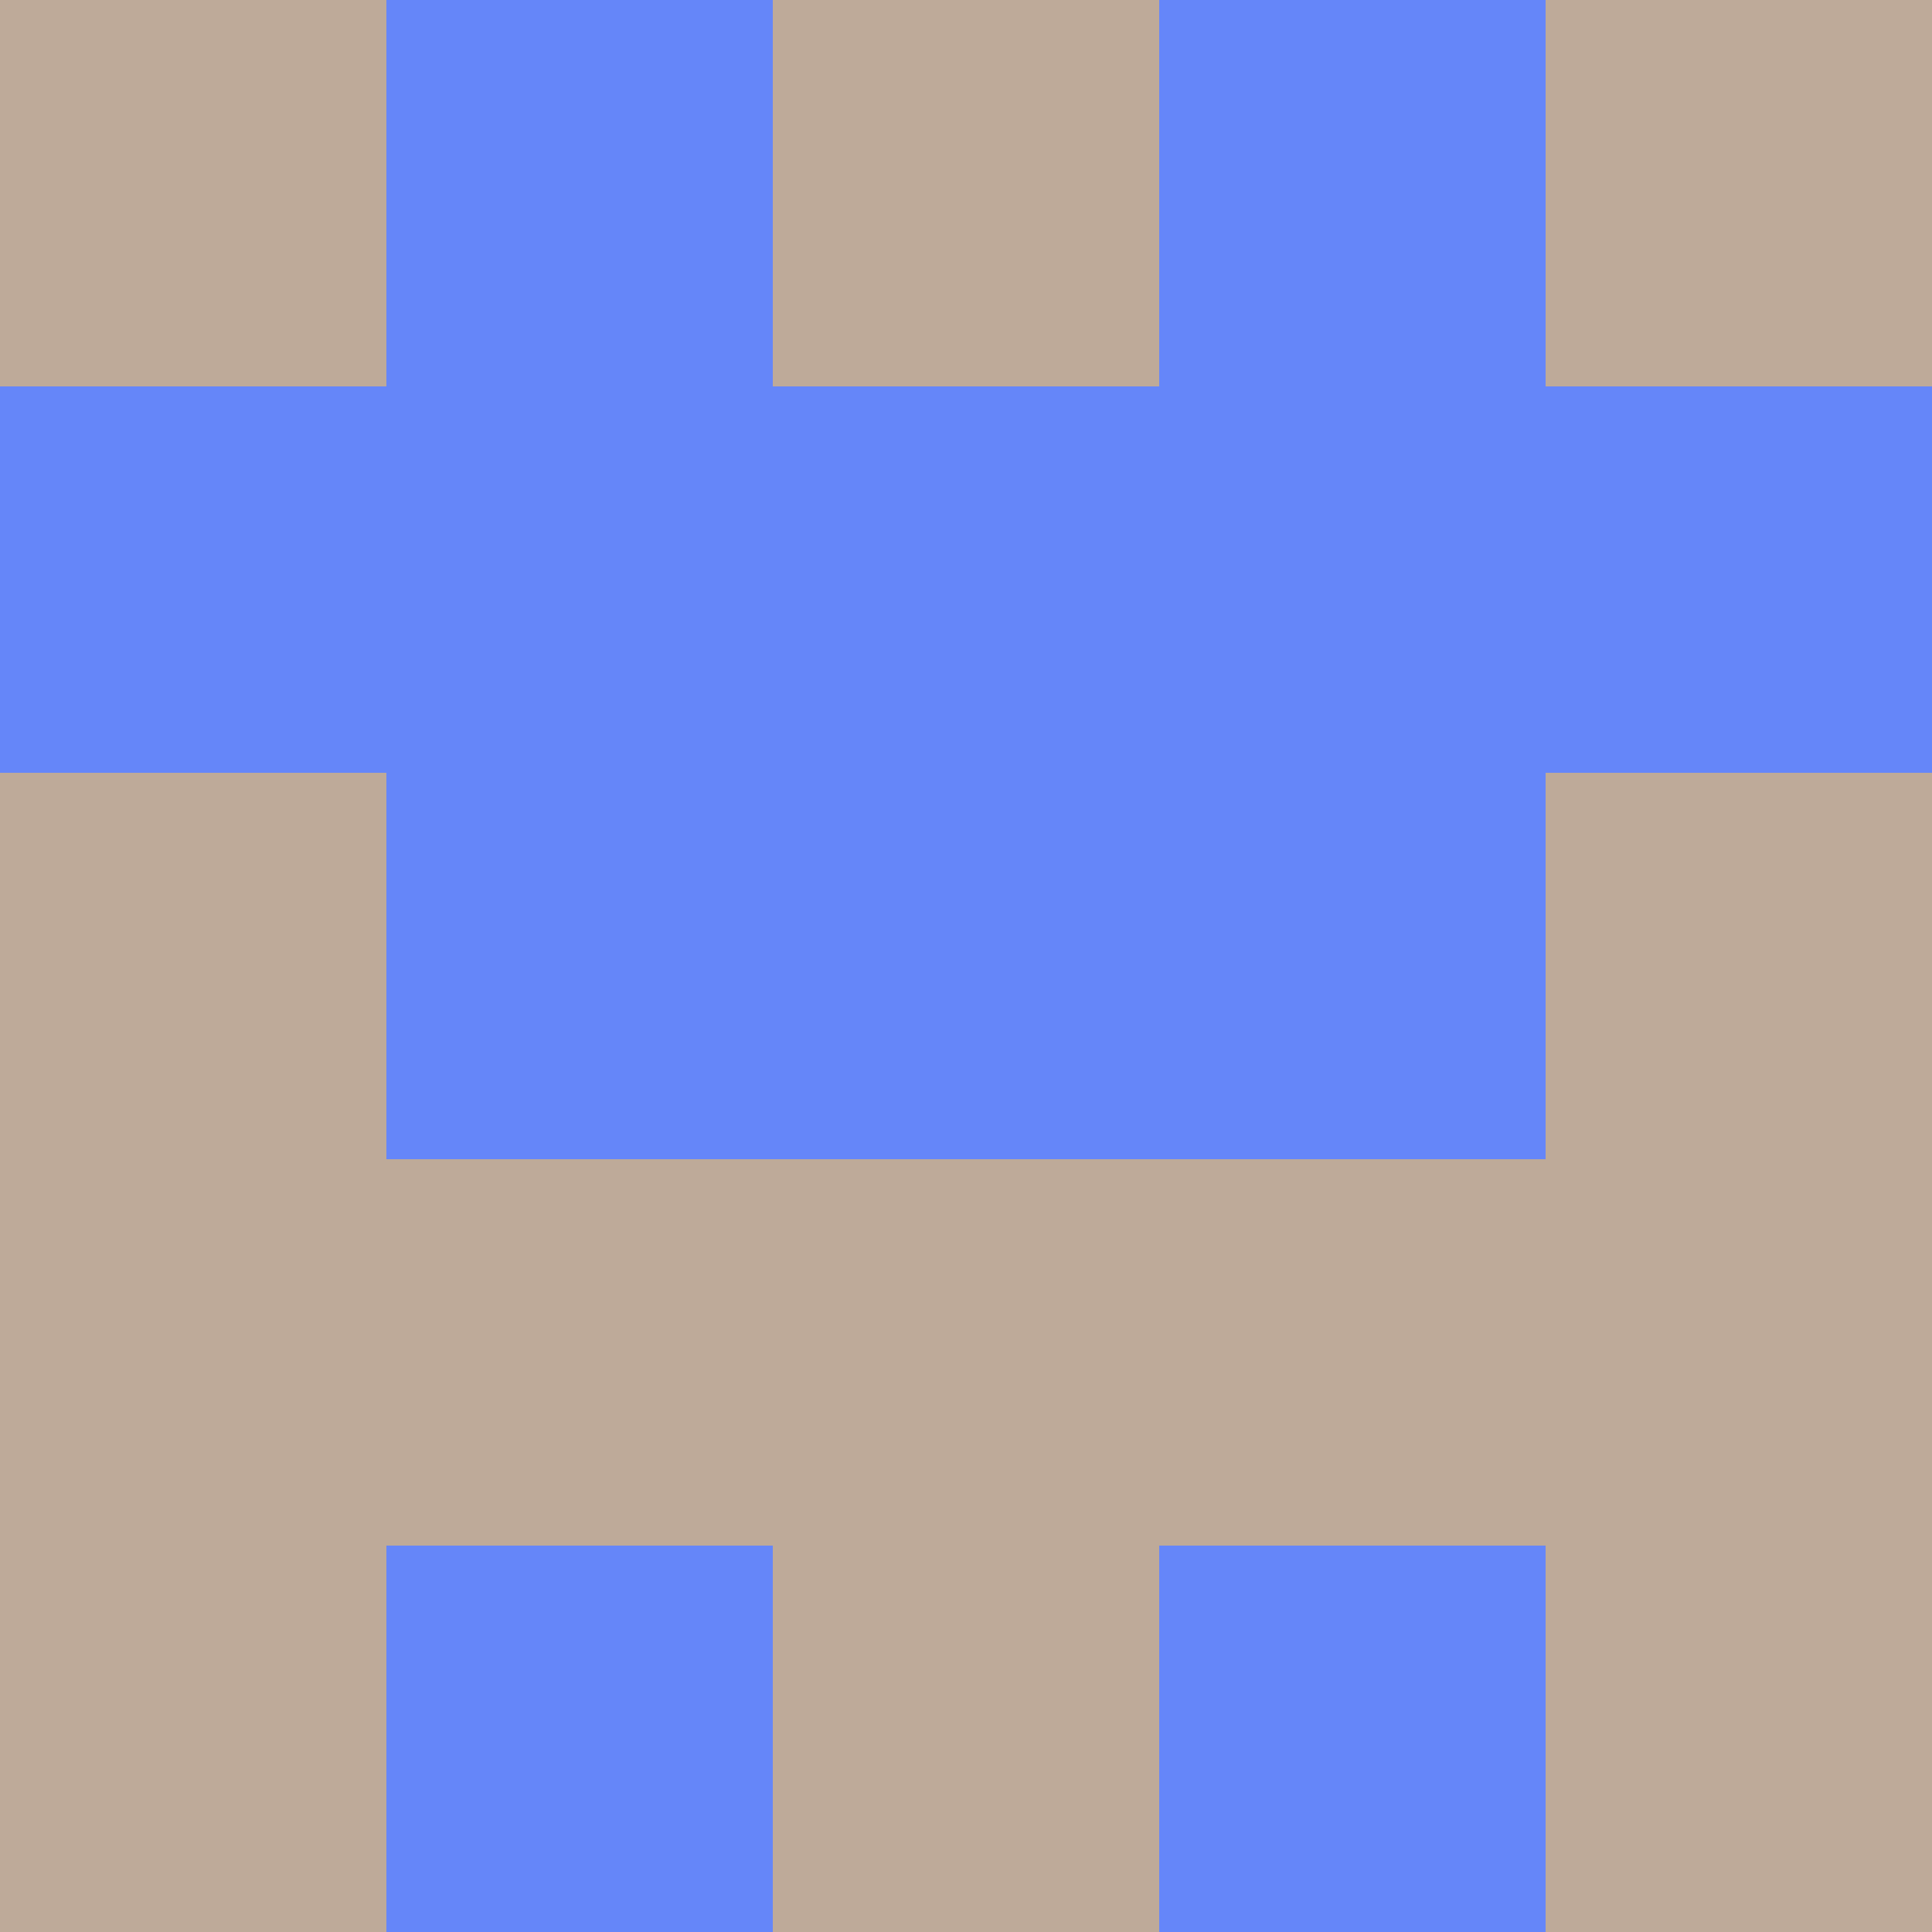 <?xml version="1.0" encoding="utf-8"?>
<!DOCTYPE svg PUBLIC "-//W3C//DTD SVG 20010904//EN"
        "http://www.w3.org/TR/2001/REC-SVG-20010904/DTD/svg10.dtd">

<svg width="400" height="400" viewBox="0 0 5 5"
    xmlns="http://www.w3.org/2000/svg"
    xmlns:xlink="http://www.w3.org/1999/xlink">
            <rect x="0" y="0" width="1" height="1" fill="#BEAA99" />
        <rect x="0" y="1" width="1" height="1" fill="#6586F9" />
        <rect x="0" y="2" width="1" height="1" fill="#BEAA99" />
        <rect x="0" y="3" width="1" height="1" fill="#BEAA99" />
        <rect x="0" y="4" width="1" height="1" fill="#BEAA99" />
                <rect x="1" y="0" width="1" height="1" fill="#6586F9" />
        <rect x="1" y="1" width="1" height="1" fill="#6586F9" />
        <rect x="1" y="2" width="1" height="1" fill="#6586F9" />
        <rect x="1" y="3" width="1" height="1" fill="#BEAA99" />
        <rect x="1" y="4" width="1" height="1" fill="#6586F9" />
                <rect x="2" y="0" width="1" height="1" fill="#BEAA99" />
        <rect x="2" y="1" width="1" height="1" fill="#6586F9" />
        <rect x="2" y="2" width="1" height="1" fill="#6586F9" />
        <rect x="2" y="3" width="1" height="1" fill="#BEAA99" />
        <rect x="2" y="4" width="1" height="1" fill="#BEAA99" />
                <rect x="3" y="0" width="1" height="1" fill="#6586F9" />
        <rect x="3" y="1" width="1" height="1" fill="#6586F9" />
        <rect x="3" y="2" width="1" height="1" fill="#6586F9" />
        <rect x="3" y="3" width="1" height="1" fill="#BEAA99" />
        <rect x="3" y="4" width="1" height="1" fill="#6586F9" />
                <rect x="4" y="0" width="1" height="1" fill="#BEAA99" />
        <rect x="4" y="1" width="1" height="1" fill="#6586F9" />
        <rect x="4" y="2" width="1" height="1" fill="#BEAA99" />
        <rect x="4" y="3" width="1" height="1" fill="#BEAA99" />
        <rect x="4" y="4" width="1" height="1" fill="#BEAA99" />
        
</svg>


